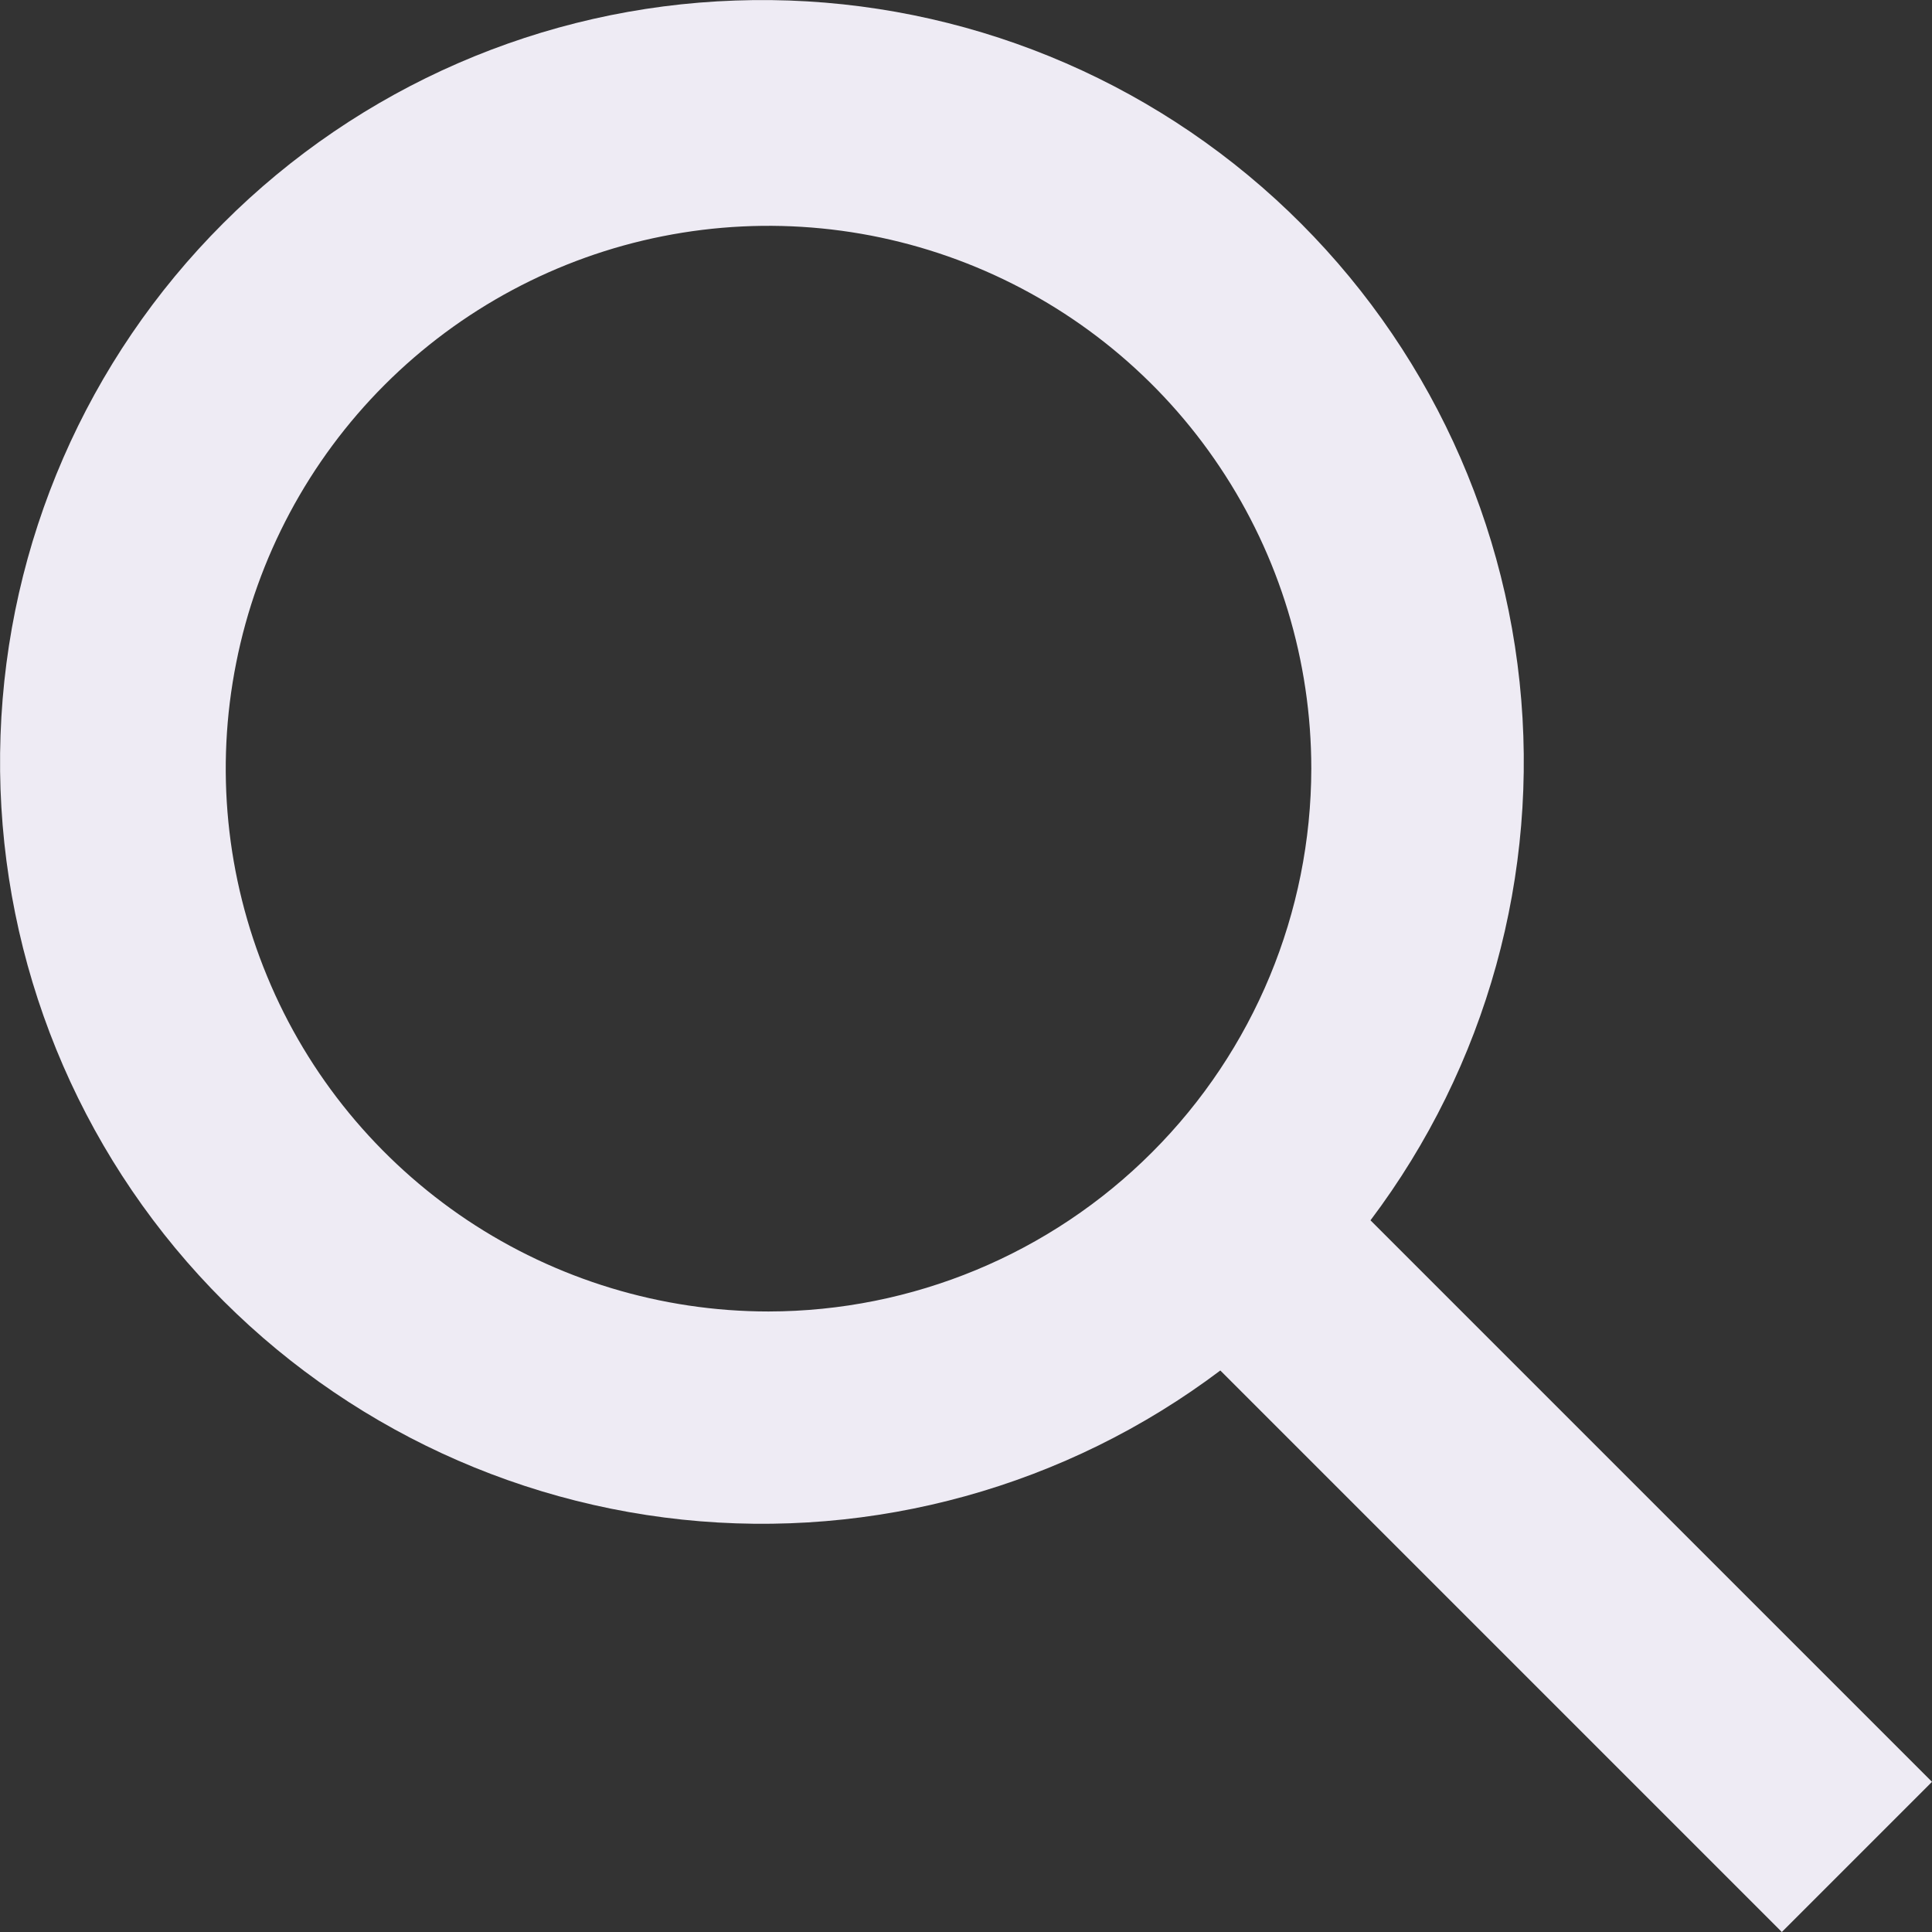<svg width="11" height="11" viewBox="0 0 11 11" fill="none" xmlns="http://www.w3.org/2000/svg">
<rect x="0" y="0" width="11" height="11" fill="#333333" stroke="none"/>
<path d="M11 10.145L7.803 6.948C8.464 6.071 8.767 4.976 8.652 3.884C8.537 2.792 8.012 1.784 7.184 1.064C6.355 0.343 5.284 -0.036 4.186 0.003C3.089 0.041 2.047 0.494 1.271 1.271C0.494 2.047 0.041 3.089 0.003 4.186C-0.036 5.284 0.343 6.355 1.064 7.184C1.784 8.012 2.792 8.537 3.884 8.652C4.976 8.767 6.071 8.464 6.948 7.803L10.145 11L11 10.145ZM4.376 7.467C3.765 7.467 3.167 7.285 2.659 6.946C2.151 6.606 1.754 6.124 1.521 5.559C1.287 4.994 1.225 4.373 1.345 3.773C1.464 3.174 1.758 2.623 2.19 2.191C2.622 1.759 3.173 1.464 3.773 1.345C4.372 1.226 4.993 1.287 5.558 1.521C6.123 1.755 6.606 2.151 6.945 2.659C7.285 3.167 7.466 3.764 7.466 4.376C7.465 5.195 7.139 5.981 6.56 6.56C5.981 7.14 5.195 7.466 4.376 7.467Z" fill="#EEEBF4"/>
</svg>
